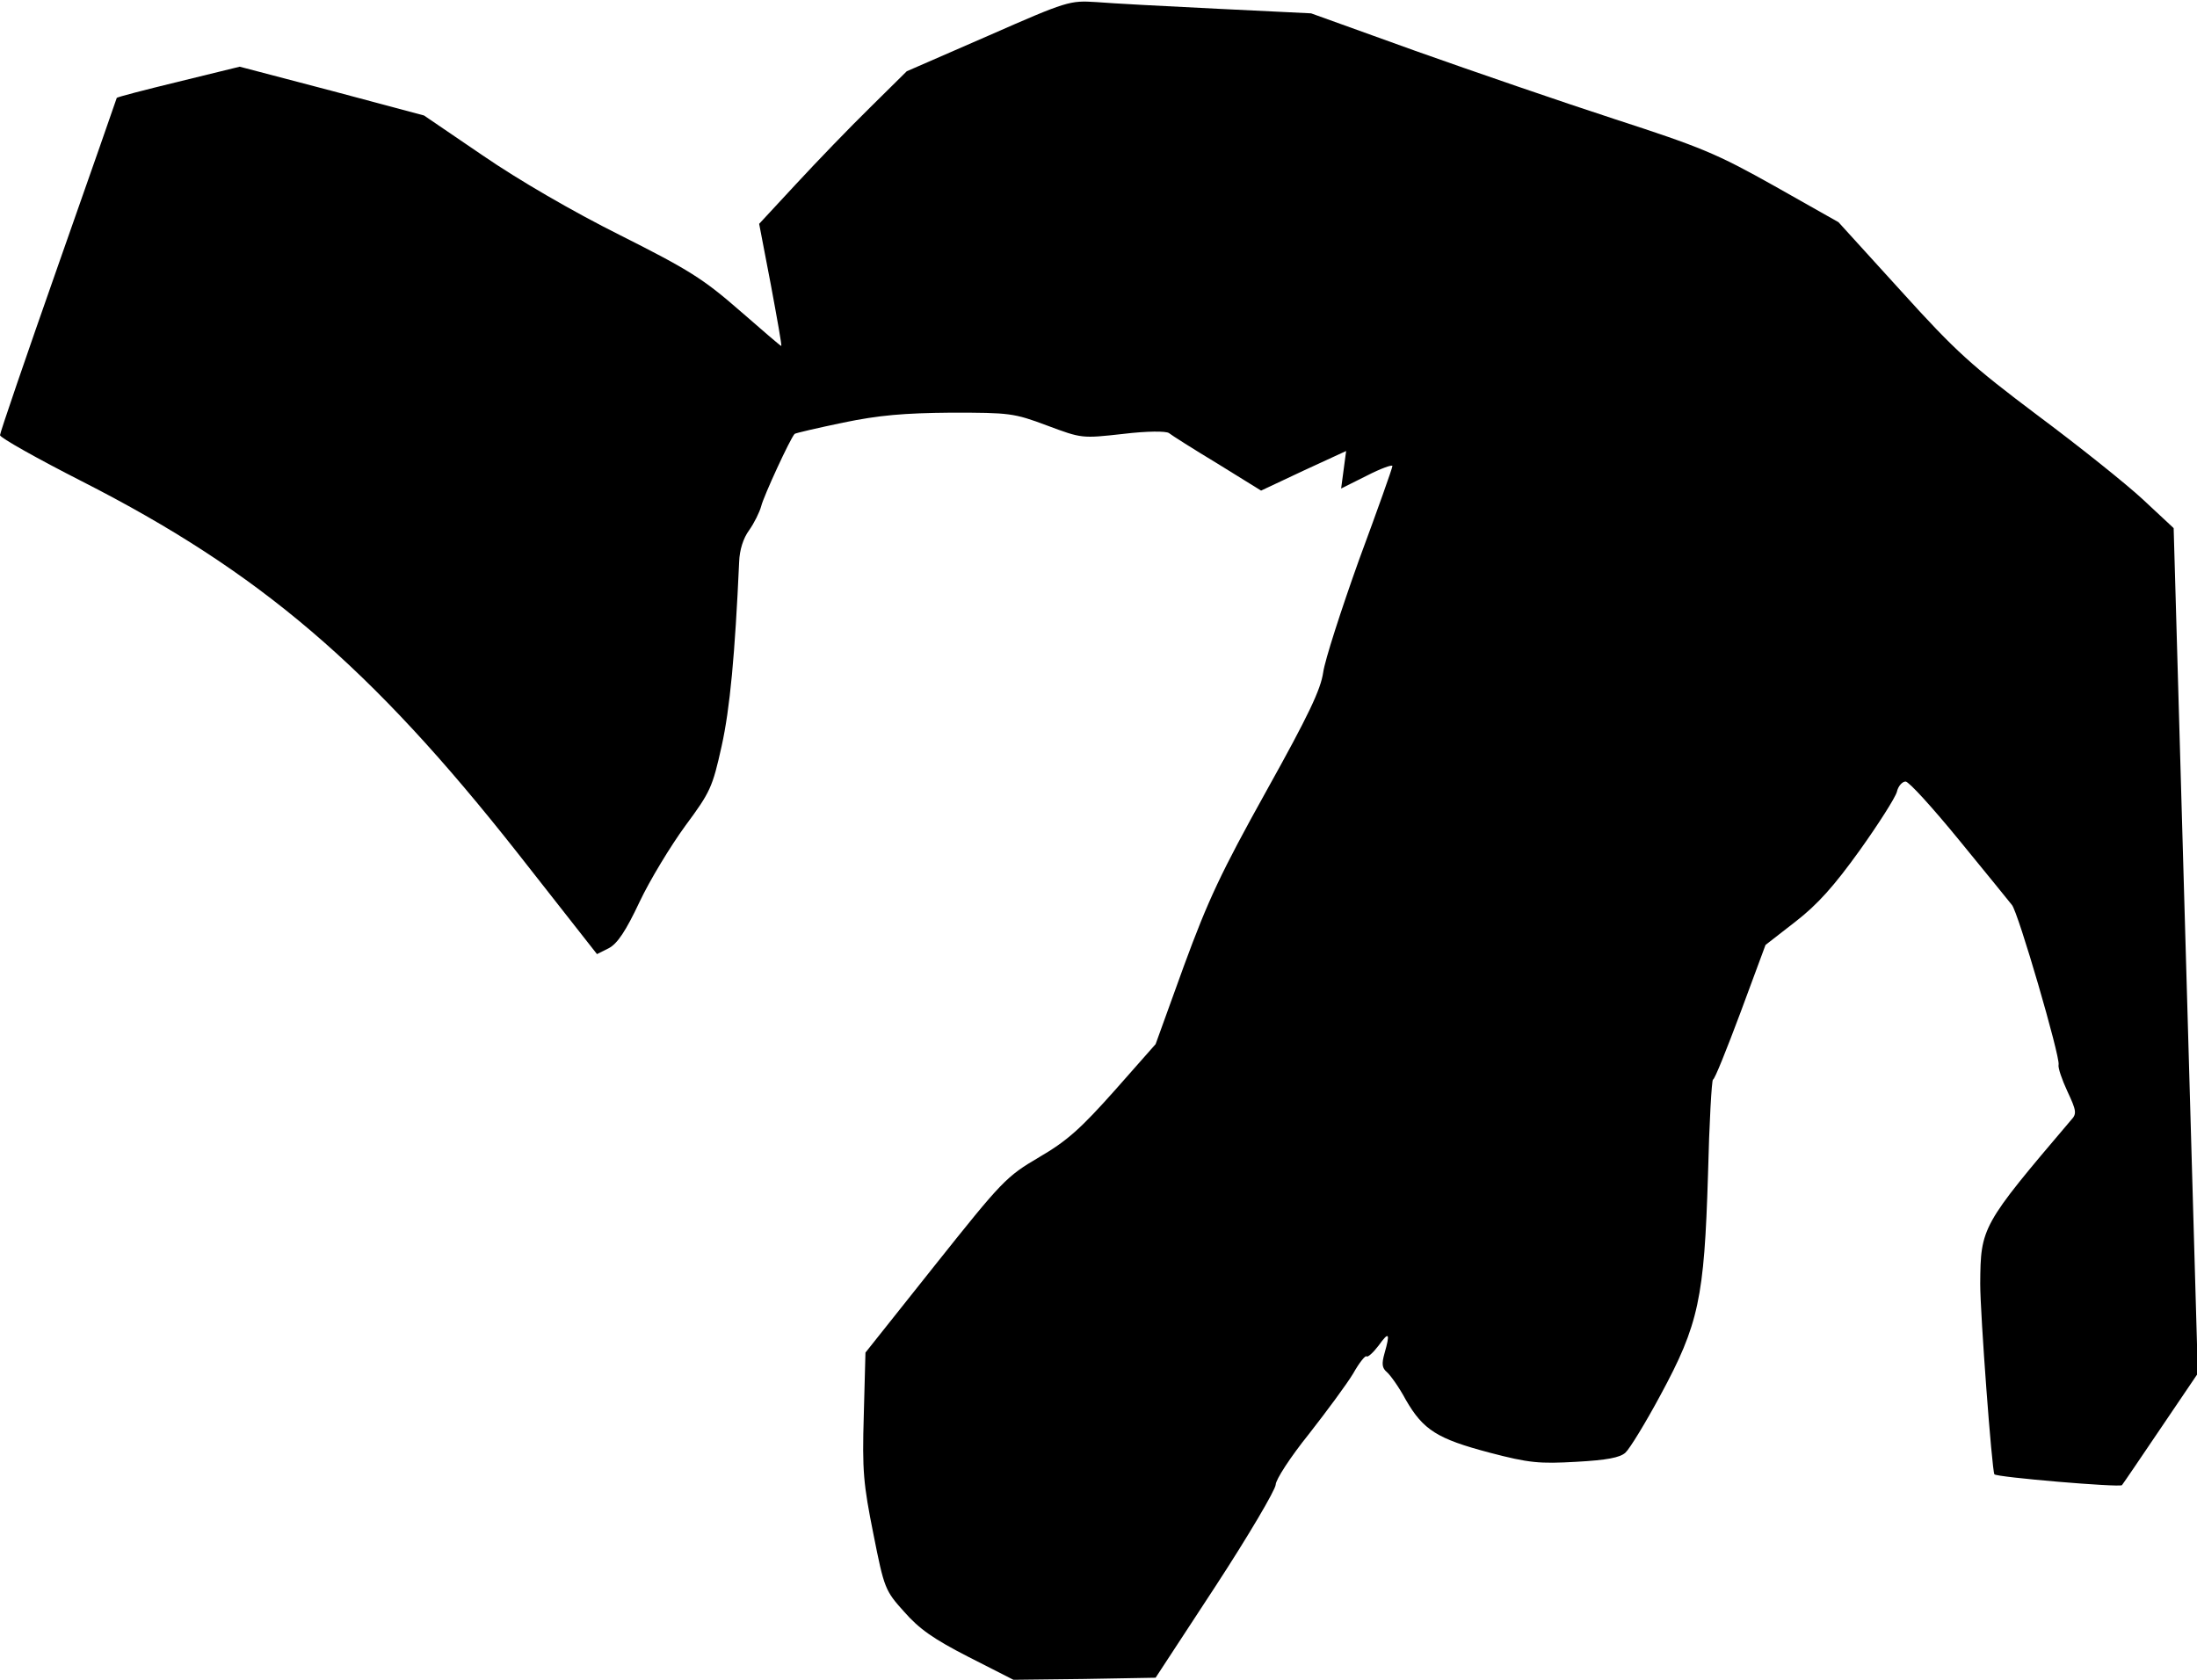 <?xml version="1.0" standalone="no"?>
<!DOCTYPE svg PUBLIC "-//W3C//DTD SVG 20010904//EN"
 "http://www.w3.org/TR/2001/REC-SVG-20010904/DTD/svg10.dtd">
<svg version="1.0" xmlns="http://www.w3.org/2000/svg"
 width="527pt" height="403pt" viewBox="0 0 527 403"
 preserveAspectRatio="xMidYMid meet">
<g transform="translate(0,403) scale(0.1,-0.1)"
fill="#000000" stroke="none">
<path fill="#000000" stroke="none" d="M2370 3944 l-195 -85 -88 -87 c-49 -48
-128 -130 -177 -183 l-89 -96 28 -146 c15 -81 27 -147 25 -147 -2 0 -47 39
-101 86 -86 75 -121 97 -286 180 -114 57 -243 132 -329 191 l-141 96 -221 59
-221 58 -147 -36 c-82 -20 -148 -37 -148 -39 0 -1 -63 -181 -140 -400 -77
-219 -140 -403 -140 -409 0 -6 89 -56 197 -111 426 -217 693 -445 1045 -892
l190 -242 28 14 c21 11 41 41 74 111 25 53 75 135 110 183 60 81 65 92 87 191
20 90 32 220 42 442 1 29 10 57 24 76 12 17 25 43 29 58 6 24 69 161 80 173 2
2 54 14 116 27 87 18 146 23 260 24 140 0 150 -1 230 -31 83 -31 83 -31 182
-20 58 7 103 7 110 2 6 -5 58 -38 116 -73 l105 -65 102 48 102 47 -6 -45 -6
-45 62 31 c33 17 61 27 61 23 0 -5 -36 -106 -80 -225 -43 -120 -82 -241 -86
-270 -6 -41 -34 -101 -136 -284 -109 -196 -140 -262 -198 -420 l-68 -188 -98
-111 c-81 -91 -114 -121 -181 -160 -80 -47 -89 -57 -250 -259 l-167 -210 -4
-150 c-4 -134 -1 -165 23 -285 26 -131 28 -136 74 -187 36 -41 70 -65 154
-108 l108 -55 170 2 171 3 144 220 c79 121 143 230 144 243 0 12 35 66 80 122
43 55 91 120 106 145 14 25 29 44 32 41 3 -3 16 9 29 26 25 35 28 30 14 -19
-7 -25 -6 -35 6 -45 8 -7 29 -36 45 -66 42 -73 76 -94 201 -127 95 -25 120
-27 208 -22 73 4 105 10 118 22 10 9 48 71 84 138 92 170 105 233 114 528 3
126 9 229 12 229 4 0 33 73 66 161 l60 162 72 56 c53 41 93 86 154 171 45 63
85 126 89 140 3 14 13 25 21 25 8 0 65 -63 128 -140 63 -77 120 -147 127 -156
15 -17 116 -364 112 -383 -2 -7 8 -36 21 -64 22 -47 23 -54 9 -69 -215 -253
-217 -257 -218 -393 0 -73 28 -447 34 -457 5 -7 301 -32 306 -26 4 5 46 67 94
138 l88 130 -29 1014 -29 1014 -74 69 c-41 38 -155 129 -253 202 -158 119
-194 151 -327 298 l-150 165 -154 87 c-139 78 -176 93 -382 160 -126 41 -341
115 -479 164 l-250 90 -225 11 c-124 6 -254 13 -290 16 -64 4 -69 3 -260 -81z"/>
</g>
</svg>
